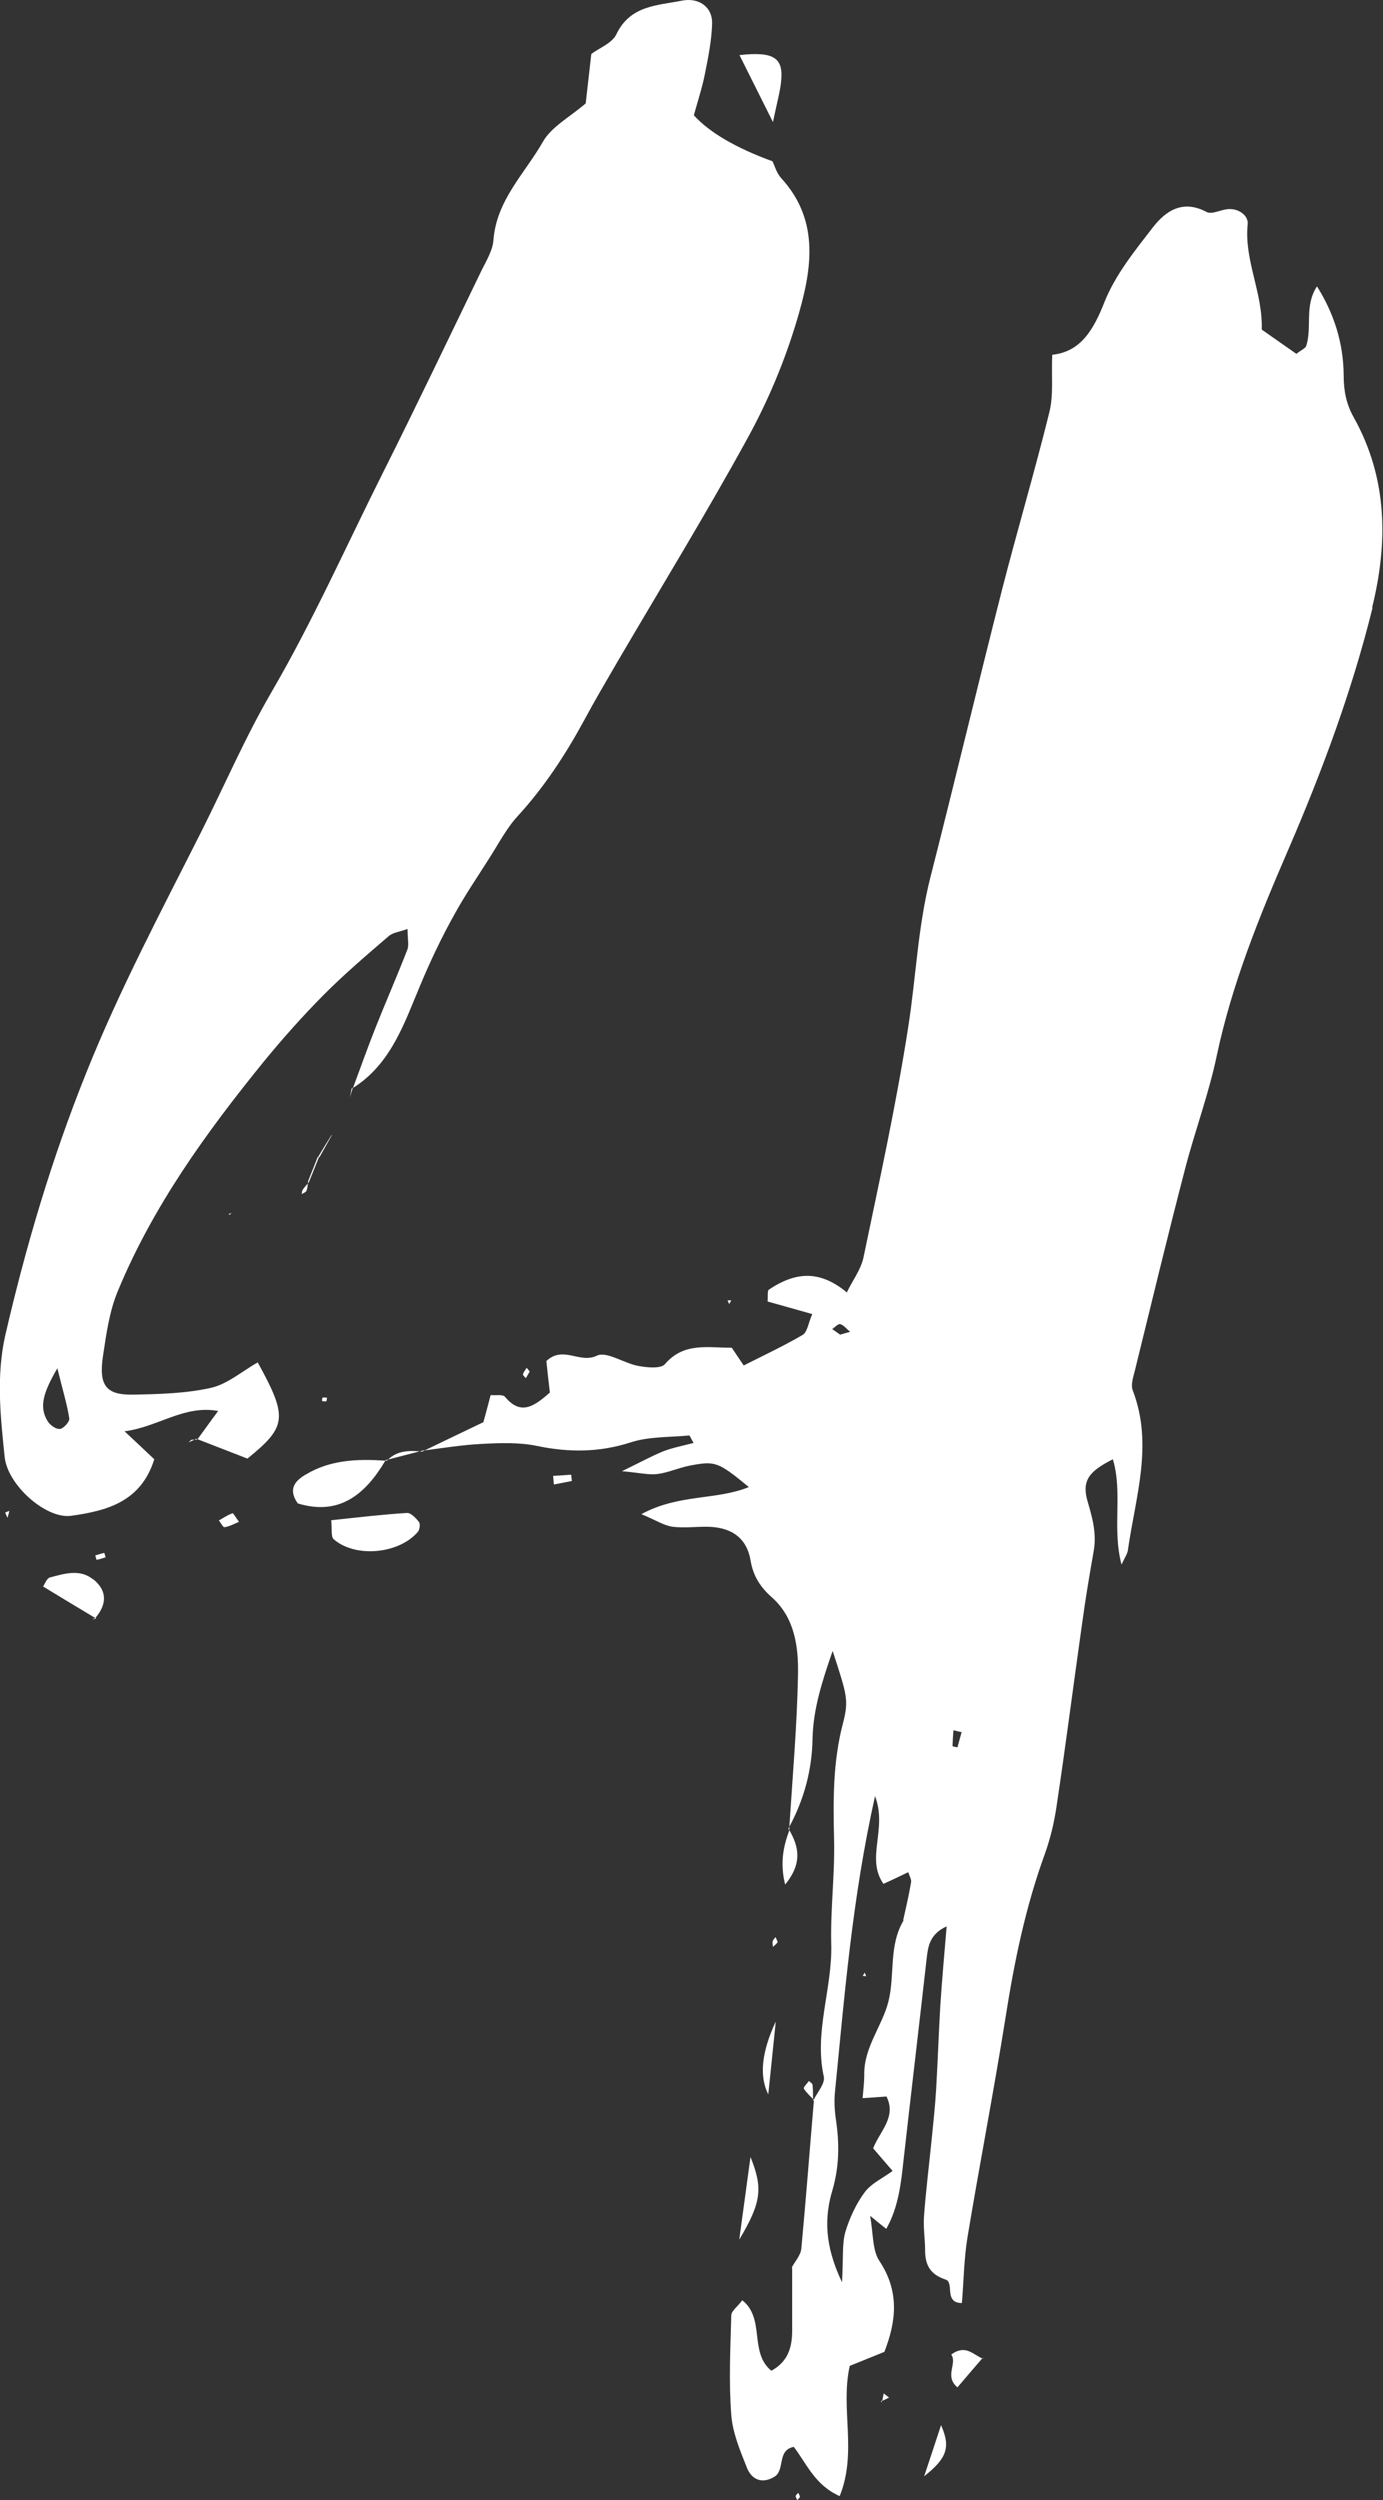 <svg width="62" height="112" viewBox="0 0 62 112" fill="none" xmlns="http://www.w3.org/2000/svg">
<rect x="0" y="0" width="62" height="112" fill="#333333" stroke="none"/>
<g clip-path="url(#clip0_0_3314)">
<path d="M18.911 64.987C18.911 64.987 19.005 64.977 19.058 64.966C19.016 64.987 18.984 65.008 18.942 65.019L18.911 64.987ZM61.538 27.198C60.615 30.941 59.272 34.548 57.75 38.072C56.449 41.073 55.231 44.074 54.549 47.285C54.192 48.999 53.573 50.651 53.132 52.346C52.356 55.326 51.632 58.327 50.897 61.317C50.824 61.631 50.677 62.018 50.782 62.29C51.716 64.716 50.897 67.079 50.561 69.463C50.54 69.609 50.435 69.756 50.278 70.09C49.848 68.459 50.341 66.88 49.89 65.374C48.788 65.928 48.483 66.347 48.767 67.298C48.987 68.041 49.166 68.731 49.029 69.494C48.84 70.561 48.662 71.627 48.515 72.704C48.127 75.433 47.78 78.163 47.371 80.881C47.266 81.624 47.088 82.366 46.836 83.067C45.975 85.43 45.472 87.877 45.083 90.355C44.559 93.649 43.919 96.932 43.373 100.226C43.215 101.188 43.205 102.181 43.121 103.175C42.292 103.164 42.806 102.255 42.386 102.119C41.715 101.899 41.473 101.481 41.473 100.822C41.473 100.32 41.389 99.818 41.421 99.316C41.505 98.156 41.652 96.995 41.767 95.834C41.841 95.092 41.925 94.339 41.967 93.597C42.04 92.342 42.082 91.097 42.155 89.843C42.229 88.692 42.334 87.542 42.439 86.298C41.662 86.653 41.599 87.218 41.536 87.793C41.2 90.784 40.844 93.764 40.508 96.754C40.392 97.821 40.277 98.888 39.731 99.85C39.542 99.703 39.374 99.567 39.007 99.264C39.154 100.069 39.102 100.812 39.427 101.293C40.319 102.641 40.193 103.959 39.647 105.36C39.102 105.58 38.566 105.799 38.094 105.988C37.664 107.912 38.441 109.856 37.643 111.822C36.531 111.331 36.163 110.369 35.586 109.616C34.799 109.773 35.229 110.683 34.684 110.975C34.148 111.279 33.697 111.08 33.487 110.557C33.183 109.794 32.847 108.999 32.784 108.194C32.669 106.709 32.742 105.214 32.784 103.729C32.784 103.53 33.057 103.342 33.277 103.049C34.316 103.875 33.571 105.381 34.579 106.207C35.366 105.778 35.523 105.099 35.513 104.325C35.513 103.405 35.513 102.495 35.513 101.575L35.481 101.606C35.628 101.324 35.89 101.042 35.922 100.749C36.132 98.522 36.3 96.294 36.489 94.078L36.447 94.109C36.447 94.088 36.447 94.057 36.447 94.036C36.447 94.036 36.468 94.057 36.478 94.067C36.657 93.712 37.003 93.325 36.929 93.021C36.489 91.014 37.318 89.09 37.265 87.103C37.223 85.535 37.433 83.956 37.391 82.387C37.349 80.641 37.339 78.916 37.79 77.201C38.063 76.155 37.968 75.936 37.328 73.959C36.856 75.319 36.457 76.552 36.426 77.891C36.405 79.281 36.048 80.609 35.387 81.833C35.534 79.553 35.733 77.284 35.775 75.005C35.796 73.771 35.628 72.474 34.61 71.565C34.075 71.094 33.76 70.592 33.645 69.892C33.456 68.814 32.69 68.396 31.651 68.396C31.147 68.396 30.643 68.459 30.15 68.396C29.772 68.344 29.426 68.114 28.754 67.832C30.423 66.922 32.102 67.215 33.571 66.619C32.196 65.489 32.071 65.437 30.927 65.657C30.433 65.751 29.972 65.97 29.478 66.033C29.101 66.085 28.702 65.981 27.883 65.908C28.765 65.479 29.237 65.218 29.73 65.019C30.16 64.852 30.612 64.768 31.095 64.642C30.969 64.433 30.927 64.308 30.895 64.308C30.014 64.391 29.08 64.35 28.261 64.621C26.855 65.071 25.501 65.071 24.084 64.778C23.287 64.611 22.437 64.642 21.618 64.684C20.758 64.726 19.897 64.862 19.037 64.977C19.897 64.559 20.758 64.151 21.671 63.712C21.765 63.367 21.87 62.98 21.996 62.499C22.216 62.52 22.531 62.457 22.636 62.572C23.339 63.419 23.927 63.022 24.651 62.384C24.599 61.934 24.536 61.411 24.494 60.972C25.26 60.261 25.984 61.108 26.76 60.732C27.191 60.523 27.978 61.077 28.618 61.192C29.006 61.265 29.625 61.328 29.814 61.108C30.664 60.115 31.756 60.387 32.805 60.376C32.983 60.638 33.162 60.909 33.34 61.171C34.253 60.711 35.145 60.292 35.985 59.801C36.195 59.675 36.237 59.268 36.415 58.87C35.639 58.651 35.019 58.473 34.411 58.306C34.432 58.076 34.39 57.825 34.474 57.772C35.764 56.904 36.835 56.957 37.989 57.919L37.968 57.888C38.22 57.365 38.598 56.873 38.713 56.319C39.427 52.889 40.182 49.459 40.718 45.998C41.064 43.782 41.148 41.523 41.704 39.327C42.796 35.04 43.824 30.732 44.915 26.445C45.598 23.778 46.385 21.133 47.046 18.456C47.235 17.682 47.13 16.835 47.172 15.894C48.441 15.758 49.019 14.796 49.522 13.51C50.005 12.307 50.876 11.23 51.684 10.185C52.261 9.442 53.028 8.93 54.087 9.495C54.318 9.62 54.717 9.4 55.042 9.369C55.536 9.327 55.976 9.662 55.934 10.049C55.767 11.659 56.617 13.102 56.564 14.765C57.078 15.131 57.614 15.497 58.117 15.852C58.327 15.685 58.516 15.612 58.558 15.497C58.831 14.66 58.464 13.698 59.041 12.83C59.796 14.033 60.227 15.35 60.237 16.814C60.237 17.504 60.352 18.111 60.699 18.717C62.21 21.436 62.231 24.311 61.507 27.239L61.538 27.198ZM38.105 59.655C37.958 59.54 37.832 59.372 37.674 59.32C37.58 59.289 37.433 59.456 37.307 59.54C37.422 59.623 37.548 59.707 37.664 59.791C37.811 59.749 37.958 59.707 38.105 59.665V59.655ZM40.487 86.037C40.613 85.461 40.749 84.897 40.844 84.322C40.865 84.186 40.76 84.018 40.718 83.872C40.571 83.945 40.424 84.008 40.277 84.081C40.067 84.186 39.847 84.28 39.605 84.395C38.797 83.234 39.794 81.948 39.228 80.463C38.199 85.075 37.863 89.393 37.433 93.701C37.391 94.109 37.412 94.538 37.475 94.956C37.632 96.033 37.632 97.058 37.307 98.156C36.971 99.295 36.94 100.55 37.748 102.244C37.811 101.104 37.748 100.519 37.895 99.996C38.084 99.369 38.377 98.731 38.766 98.208C39.06 97.811 39.574 97.581 40.015 97.256C39.668 96.849 39.406 96.545 39.144 96.242C39.437 95.479 40.203 94.851 39.742 93.921C39.427 93.942 39.112 93.963 38.671 93.994C38.703 93.597 38.745 93.283 38.745 92.969C38.713 91.735 39.542 90.784 39.826 89.675C40.13 88.473 39.826 87.155 40.518 86.016L40.476 86.047L40.487 86.037ZM43.11 77.598C42.984 77.567 42.859 77.546 42.743 77.514C42.722 77.755 42.712 77.985 42.701 78.225C42.701 78.236 42.817 78.257 42.922 78.278C42.984 78.058 43.047 77.828 43.11 77.598ZM11.554 61.035C12.908 63.492 12.866 63.91 11.092 65.343C10.368 65.061 9.613 64.768 8.857 64.475C9.141 64.088 9.413 63.701 9.781 63.21C8.249 62.928 7.084 63.931 5.583 64.12C6.055 64.559 6.475 64.956 6.916 65.374C6.318 67.288 4.775 67.685 3.19 67.905C2.067 68.062 0.346 66.535 0.21 65.28C0.021 63.461 -0.178 61.641 0.241 59.801C1.165 55.807 2.319 51.917 3.851 48.1C5.342 44.367 7.22 40.833 9.025 37.257C10.075 35.165 11.008 33.001 12.184 30.983C14.041 27.794 15.531 24.437 17.179 21.154C18.68 18.163 20.117 15.152 21.576 12.14C21.797 11.691 22.09 11.22 22.122 10.749C22.258 8.961 23.539 7.759 24.347 6.337C24.735 5.668 25.554 5.239 26.257 4.632C26.33 3.974 26.414 3.242 26.509 2.416C26.876 2.144 27.442 1.935 27.631 1.537C28.251 0.241 29.457 0.251 30.559 0.031C31.346 -0.125 31.945 0.324 31.924 1.056C31.903 1.799 31.756 2.541 31.609 3.273C31.483 3.921 31.273 4.549 31.105 5.166C31.812 5.939 32.987 6.626 34.631 7.226C34.725 7.414 34.809 7.748 35.019 7.978C36.814 9.934 36.363 12.203 35.722 14.357C35.177 16.187 34.421 17.985 33.498 19.658C31.651 23.025 29.636 26.309 27.694 29.623C27.191 30.491 26.676 31.359 26.204 32.238C25.365 33.785 24.41 35.249 23.213 36.556C22.71 37.1 22.363 37.779 21.954 38.417C21.419 39.264 20.852 40.09 20.369 40.969C19.803 41.983 19.309 43.018 18.858 44.095C18.145 45.779 17.546 47.661 15.825 48.738C16.161 47.828 16.486 46.919 16.843 46.019C17.305 44.859 17.809 43.708 18.26 42.548C18.344 42.339 18.27 42.067 18.27 41.617C17.924 41.743 17.609 41.774 17.421 41.941C16.424 42.799 15.416 43.656 14.493 44.587C13.559 45.528 12.667 46.532 11.827 47.556C9.245 50.735 6.853 54.039 5.279 57.846C4.901 58.755 4.764 59.77 4.618 60.742C4.418 62.07 4.754 62.499 5.961 62.478C7.126 62.457 8.322 62.426 9.455 62.175C10.2 62.007 10.862 61.422 11.554 61.035ZM3.106 63.544C3.012 62.928 2.823 62.321 2.571 61.296C1.921 62.415 1.753 63.032 2.13 63.66C2.235 63.837 2.508 64.036 2.687 64.015C2.854 63.994 3.127 63.691 3.106 63.544ZM8.836 64.496C8.836 64.496 8.836 64.486 8.847 64.475C8.836 64.475 8.815 64.465 8.805 64.454L8.836 64.486V64.496ZM18.239 67.779C17.19 67.842 16.14 67.968 14.849 68.103C14.891 68.511 14.828 68.846 14.965 68.961C15.93 69.797 17.882 69.62 18.732 68.626C18.816 68.532 18.848 68.271 18.785 68.187C18.648 68.009 18.418 67.769 18.25 67.779H18.239ZM13.706 66.054C13.296 66.305 12.866 66.66 13.349 67.351C15.196 67.915 16.371 66.964 17.274 65.437C16.035 65.353 14.807 65.395 13.716 66.054H13.706ZM17.263 65.437C17.263 65.437 17.295 65.437 17.316 65.437L17.284 65.406C17.284 65.416 17.274 65.427 17.263 65.437ZM4.166 70.749C3.579 70.278 2.886 70.498 2.246 70.665C2.088 70.707 2.004 70.979 1.931 71.073C2.76 71.575 3.516 72.035 4.271 72.485C4.219 72.506 4.177 72.527 4.135 72.547C4.187 72.537 4.25 72.527 4.313 72.506L4.282 72.474C4.806 71.857 4.806 71.24 4.166 70.739V70.749ZM35.019 3.628C35.124 2.583 34.684 2.3 33.151 2.468C33.592 3.357 34.022 4.204 34.652 5.469C34.841 4.549 34.977 4.099 35.019 3.628ZM33.645 96.629C33.456 98.03 33.298 99.18 33.141 100.331C34.148 98.647 34.201 98.02 33.645 96.629ZM34.442 93.827C34.547 92.781 34.642 91.913 34.778 90.564C34.141 91.924 34.029 93.011 34.442 93.827ZM44.065 105.632C44.065 105.632 44.055 105.642 44.044 105.653C44.044 105.653 44.065 105.653 44.076 105.663V105.632H44.065ZM42.649 105.486C42.922 105.893 42.323 106.448 42.922 106.95C43.31 106.489 43.677 106.071 44.034 105.653C43.625 105.486 43.289 105.015 42.649 105.475V105.486ZM35.198 84.426C35.985 83.464 35.806 82.722 35.387 81.99C35.124 82.711 34.956 83.443 35.198 84.426ZM35.387 81.99C35.387 81.99 35.387 81.969 35.387 81.958C35.387 81.917 35.387 81.875 35.387 81.833C35.366 81.864 35.355 81.896 35.345 81.927C35.355 81.948 35.366 81.969 35.376 81.979L35.387 81.99ZM41.431 110.933C42.449 110.128 42.628 109.637 42.187 108.644C41.925 109.438 41.767 109.93 41.431 110.933ZM24.798 66.127C24.808 66.253 24.819 66.378 24.829 66.504C25.102 66.451 25.375 66.399 25.637 66.347C25.627 66.253 25.616 66.159 25.606 66.064C25.333 66.085 25.071 66.106 24.798 66.117V66.127ZM10.431 67.79C10.211 67.863 10.022 67.999 9.812 68.114C9.896 68.219 10.001 68.428 10.064 68.417C10.284 68.386 10.484 68.271 10.715 68.177C10.578 67.999 10.463 67.779 10.421 67.79H10.431ZM23.57 61.746C23.633 61.641 23.686 61.547 23.748 61.443C23.707 61.39 23.665 61.338 23.612 61.275C23.549 61.37 23.476 61.464 23.444 61.568C23.434 61.61 23.528 61.683 23.57 61.736V61.746ZM34.862 86.988C34.862 86.988 34.799 86.852 34.767 86.779C34.725 86.842 34.652 86.904 34.642 86.967C34.621 87.04 34.642 87.134 34.652 87.218C34.725 87.145 34.82 87.082 34.862 86.999V86.988ZM13.527 53.496C13.601 53.443 13.716 53.412 13.737 53.349C13.779 53.245 13.79 53.13 13.8 53.015C13.726 53.109 13.643 53.193 13.58 53.287C13.538 53.339 13.538 53.422 13.527 53.496ZM13.8 53.015C13.8 53.015 13.832 52.973 13.852 52.952L13.81 52.921C13.81 52.921 13.81 52.983 13.8 53.015ZM14.639 62.771C14.639 62.771 14.65 62.666 14.661 62.614C14.598 62.614 14.524 62.593 14.461 62.614C14.44 62.614 14.44 62.718 14.44 62.771C14.503 62.771 14.577 62.792 14.639 62.771ZM35.67 111.822C35.67 111.875 35.712 111.937 35.743 112C35.785 111.948 35.848 111.906 35.859 111.854C35.859 111.801 35.817 111.739 35.785 111.676C35.743 111.728 35.681 111.77 35.67 111.822ZM17.399 65.385C17.872 65.259 18.344 65.144 18.816 65.019C18.302 64.977 17.798 64.998 17.399 65.385ZM17.326 65.448C17.326 65.448 17.378 65.416 17.399 65.385C17.368 65.385 17.337 65.406 17.295 65.416L17.326 65.448ZM18.953 65.029L18.921 64.998C18.89 64.998 18.858 65.019 18.816 65.029C18.858 65.029 18.911 65.029 18.953 65.029ZM0.336 67.999C0.378 67.863 0.399 67.779 0.42 67.685C0.357 67.706 0.294 67.737 0.231 67.758C0.262 67.821 0.283 67.884 0.336 67.999ZM4.271 69.682C4.292 69.756 4.324 69.881 4.334 69.881C4.471 69.85 4.607 69.808 4.733 69.766C4.712 69.693 4.681 69.567 4.67 69.567C4.534 69.599 4.408 69.641 4.271 69.682ZM4.114 72.579C4.04 72.61 4.051 72.61 4.114 72.579V72.579ZM4.145 72.568C4.135 72.568 4.124 72.569 4.114 72.579C4.124 72.579 4.124 72.579 4.145 72.568ZM4.145 72.568C3.998 72.6 4.04 72.589 4.145 72.568V72.568ZM36.268 93.22C36.184 93.335 36.006 93.513 36.037 93.565C36.142 93.743 36.3 93.879 36.447 94.036C36.447 93.816 36.447 93.607 36.426 93.398C36.426 93.335 36.321 93.283 36.268 93.231V93.22ZM15.689 49.146C15.72 49.052 15.752 48.937 15.794 48.811C15.794 48.78 15.815 48.759 15.825 48.727C15.804 48.738 15.783 48.759 15.762 48.769C15.741 48.905 15.71 49.031 15.689 49.135V49.146ZM13.852 52.952C13.999 52.586 14.146 52.22 14.293 51.854L14.251 51.812C14.104 52.178 13.957 52.555 13.81 52.921L13.852 52.952ZM32.784 58.253H32.616L32.69 58.421L32.784 58.253ZM8.469 64.611C8.553 64.569 8.637 64.538 8.721 64.496C8.679 64.496 8.647 64.496 8.605 64.496C8.553 64.507 8.511 64.569 8.458 64.611H8.469ZM8.805 64.454C8.805 64.454 8.752 64.475 8.721 64.496C8.763 64.496 8.794 64.496 8.836 64.496L8.805 64.465V64.454ZM39.616 107.221C39.595 107.336 39.574 107.441 39.553 107.556C39.658 107.504 39.752 107.462 39.857 107.41C39.773 107.347 39.7 107.284 39.616 107.221ZM39.511 107.598L39.532 107.619C39.532 107.619 39.532 107.566 39.542 107.546C39.521 107.546 39.5 107.566 39.49 107.577C39.49 107.577 39.5 107.587 39.511 107.598ZM10.253 54.385L10.284 54.426L10.389 54.343L10.253 54.385ZM14.881 50.84L14.828 50.903C14.639 51.206 14.451 51.509 14.272 51.812L14.314 51.854C14.493 51.54 14.661 51.237 14.839 50.923L14.891 50.84H14.881ZM38.671 88.515L38.829 88.536L38.766 88.368L38.671 88.525V88.515Z" fill="white"/>
</g>
<defs>
<clipPath id="clip0_0_3314">
<rect width="62" height="112" fill="white"/>
</clipPath>
</defs>
</svg>
